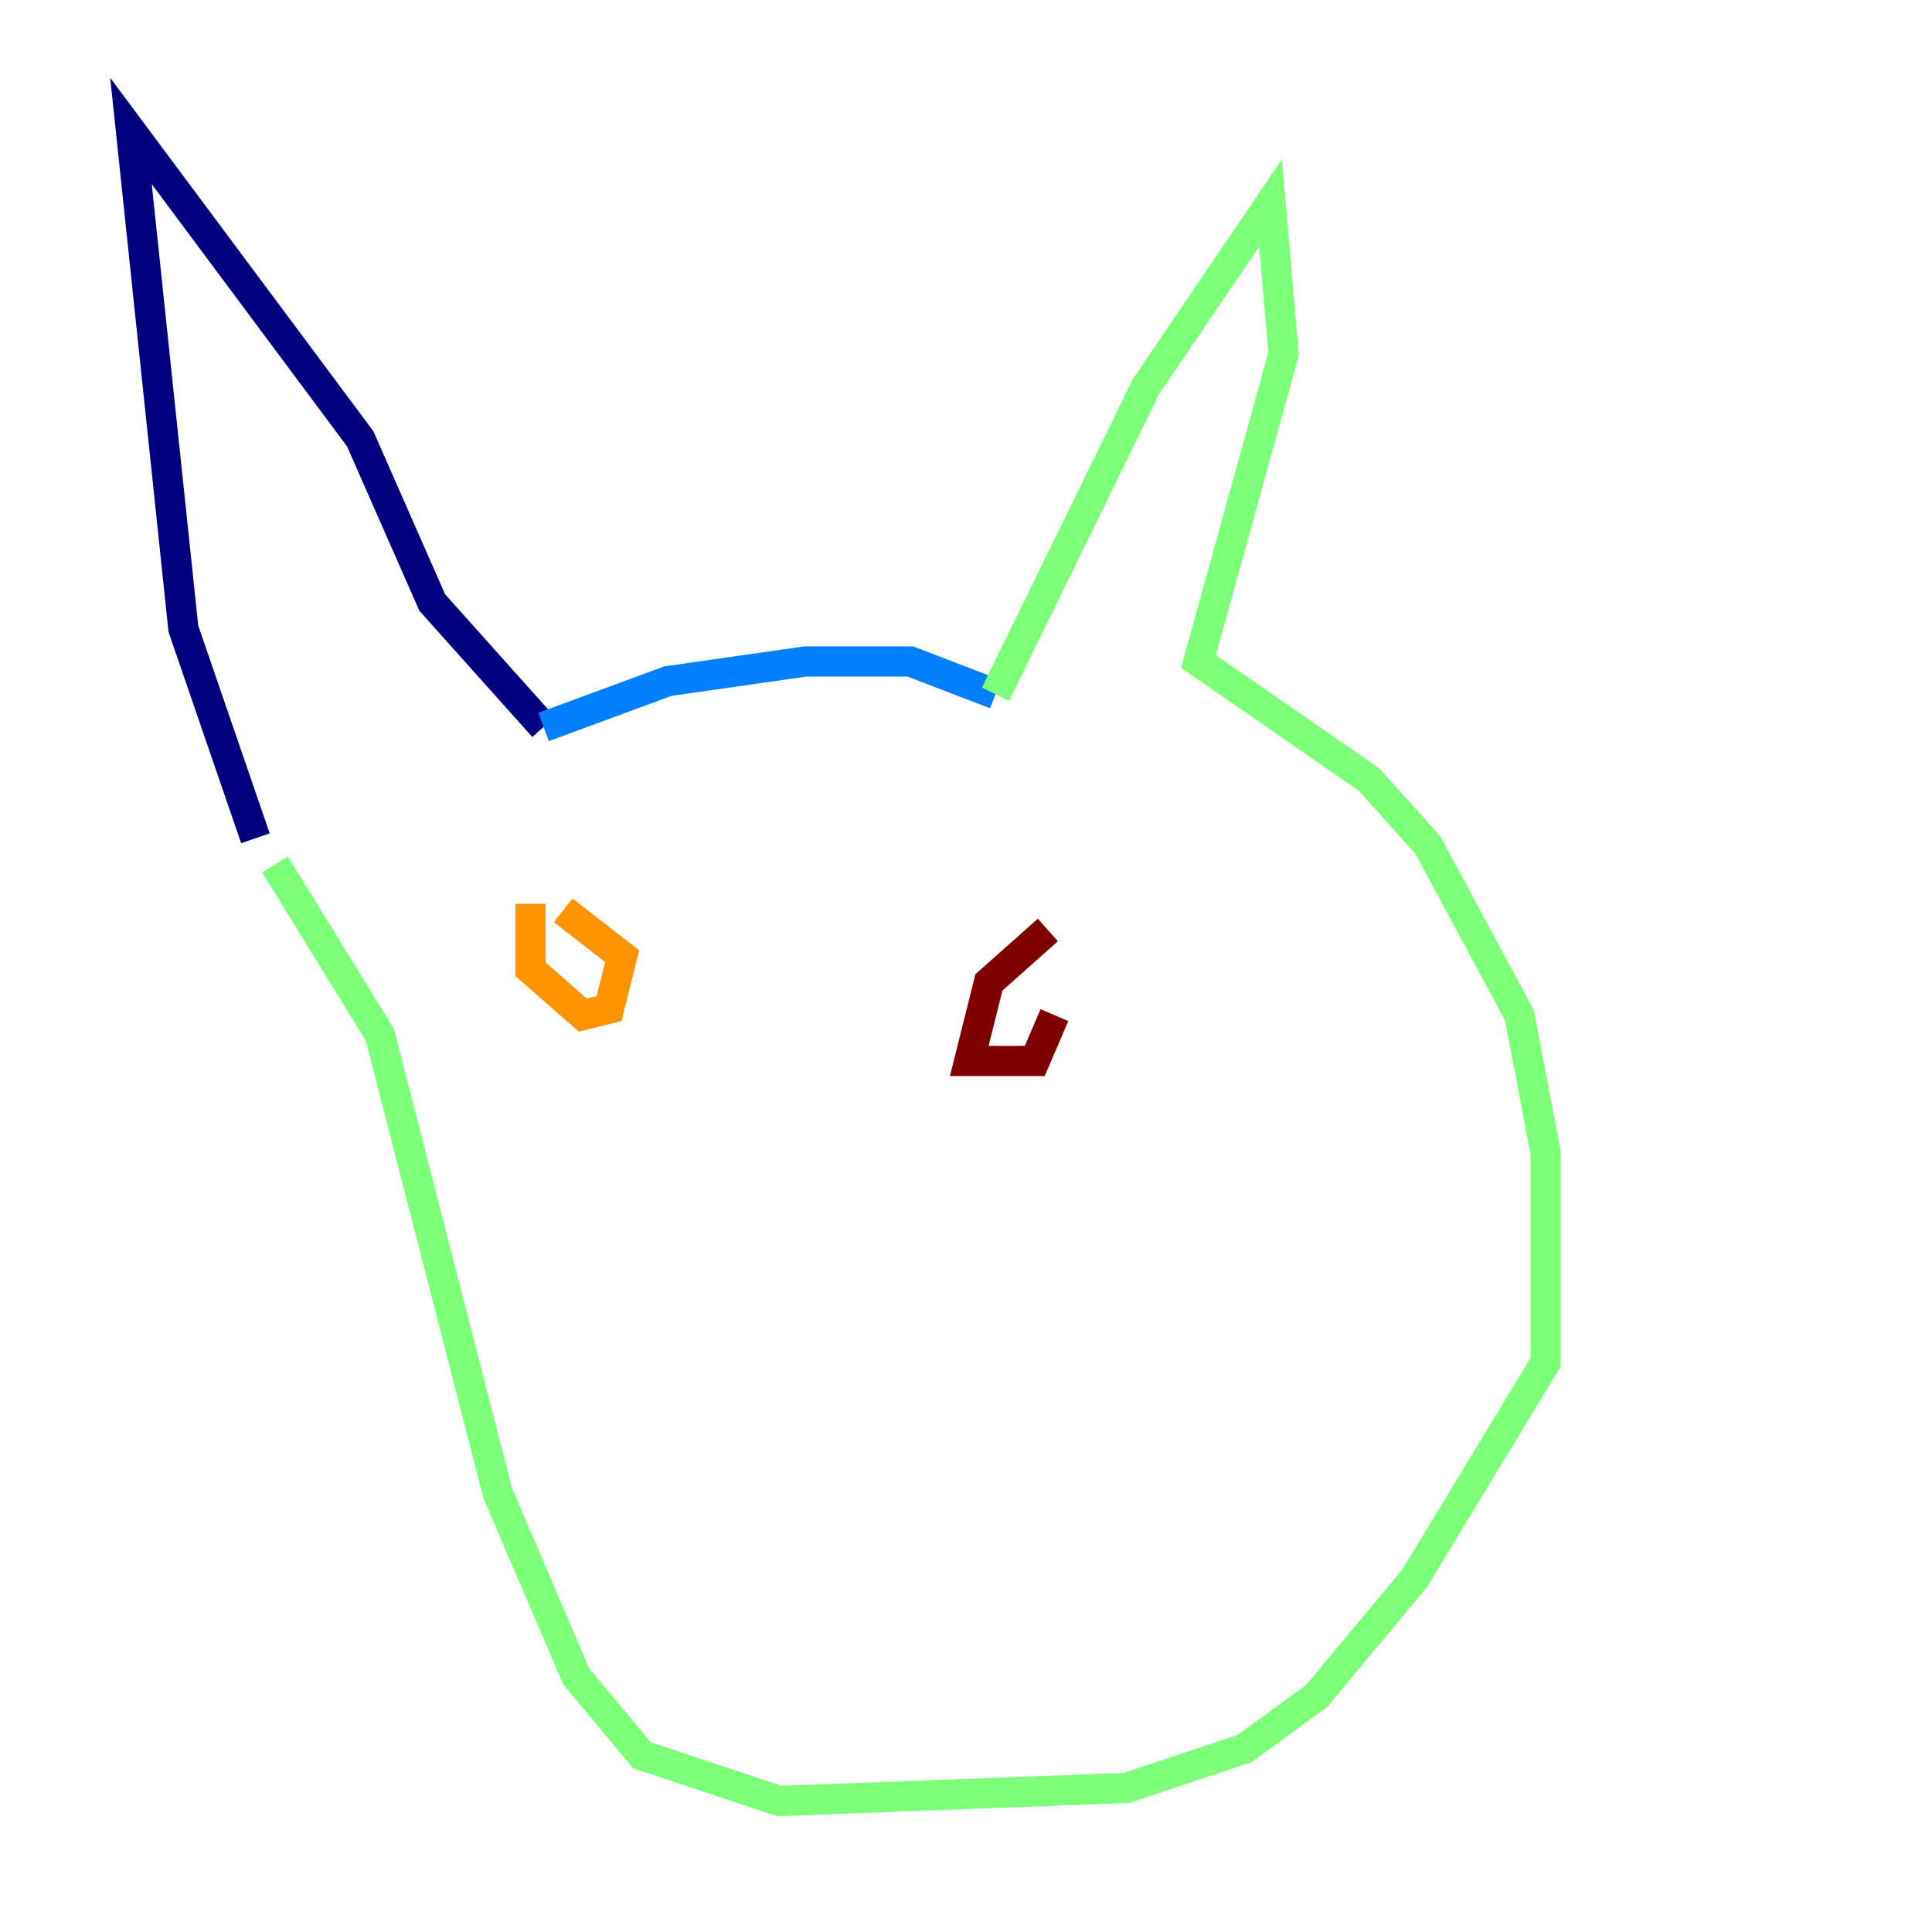 <?xml version="1.0" encoding="utf-8" ?>
<svg baseProfile="tiny" height="128" version="1.2" viewBox="0,0,128,128" width="128" xmlns="http://www.w3.org/2000/svg" xmlns:ev="http://www.w3.org/2001/xml-events" xmlns:xlink="http://www.w3.org/1999/xlink"><defs /><polyline fill="none" points="16.922,55.539 12.149,41.654 8.678,8.678 23.864,29.071 28.637,39.919 36.014,48.163" stroke="#00007f" stroke-width="2" /><polyline fill="none" points="36.014,48.163 44.258,45.125 53.37,43.824 60.312,43.824 65.953,45.993" stroke="#0080ff" stroke-width="2" /><polyline fill="none" points="65.953,45.993 75.932,25.6 84.176,13.451 85.044,23.43 79.403,43.824 90.685,51.634 94.59,55.973 100.664,67.254 102.4,76.366 102.4,90.251 93.722,104.57 87.214,112.38 82.441,115.851 74.63,118.454 51.634,119.322 42.522,116.285 38.183,111.078 32.976,98.929 25.166,68.556 18.224,57.275" stroke="#7cff79" stroke-width="2" /><polyline fill="none" points="35.146,59.878 35.146,64.217 38.617,67.254 40.352,66.82 41.22,63.349 37.315,60.312" stroke="#ff9400" stroke-width="2" /><polyline fill="none" points="69.424,61.614 65.519,65.085 64.217,70.291 68.556,70.291 69.858,67.254" stroke="#7f0000" stroke-width="2" /></svg>
